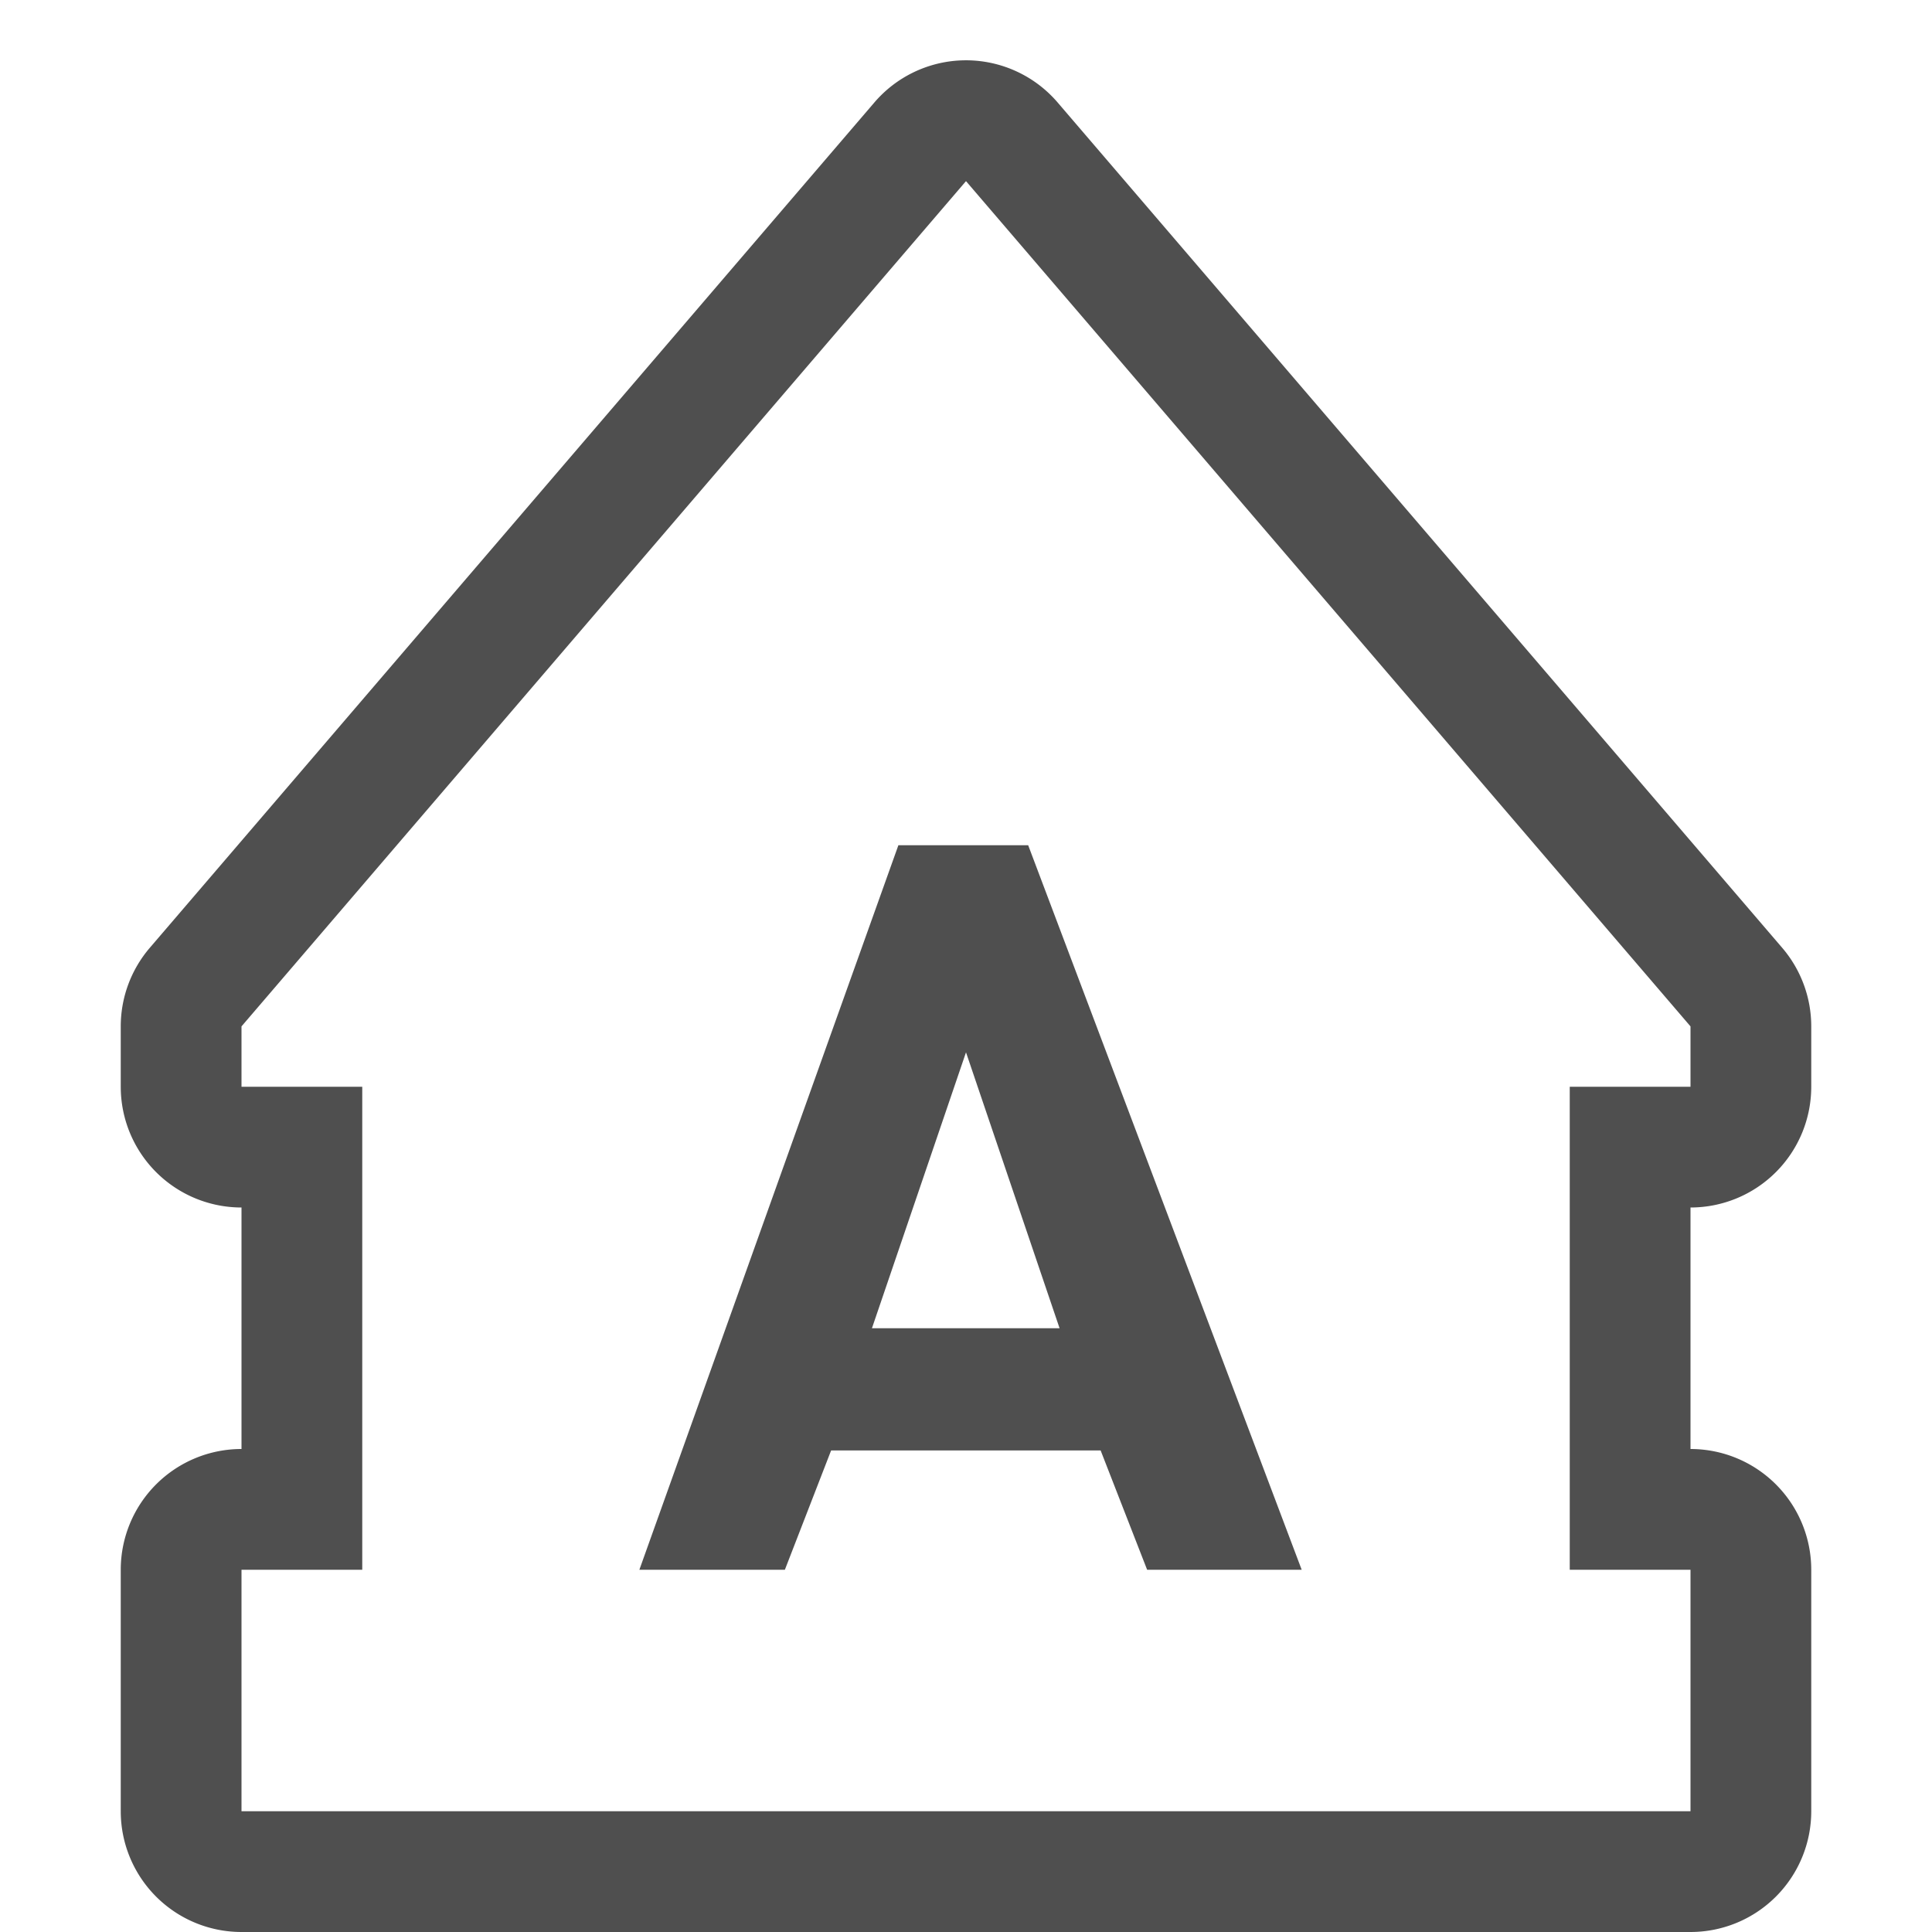 <svg xmlns="http://www.w3.org/2000/svg" width="16" height="16">
    <path fill="#050505" fill-opacity=".7" d="M7.963.5a1 1 0 0 0-.723.35l-6 7A1 1 0 0 0 1 8.5V9a1 1 0 0 0 1 1v2a1 1 0 0 0-1 1v2a1 1 0 0 0 1 1h12a1 1 0 0 0 1-1v-2a1 1 0 0 0-1-1v-2a1 1 0 0 0 1-1v-.5a1 1 0 0 0-.24-.65l-6-7A1 1 0 0 0 7.963.5zM8 1.5l6 7V9h-1v4h1v2H2v-2h1V9H2v-.5l6-7zM7.44 7l-2.145 6H6.5l.383-.988h2.232L9.5 13h1.28L8.515 7H7.439zM8 8.715 8.775 11H7.221L8 8.715z"/>
</svg>
